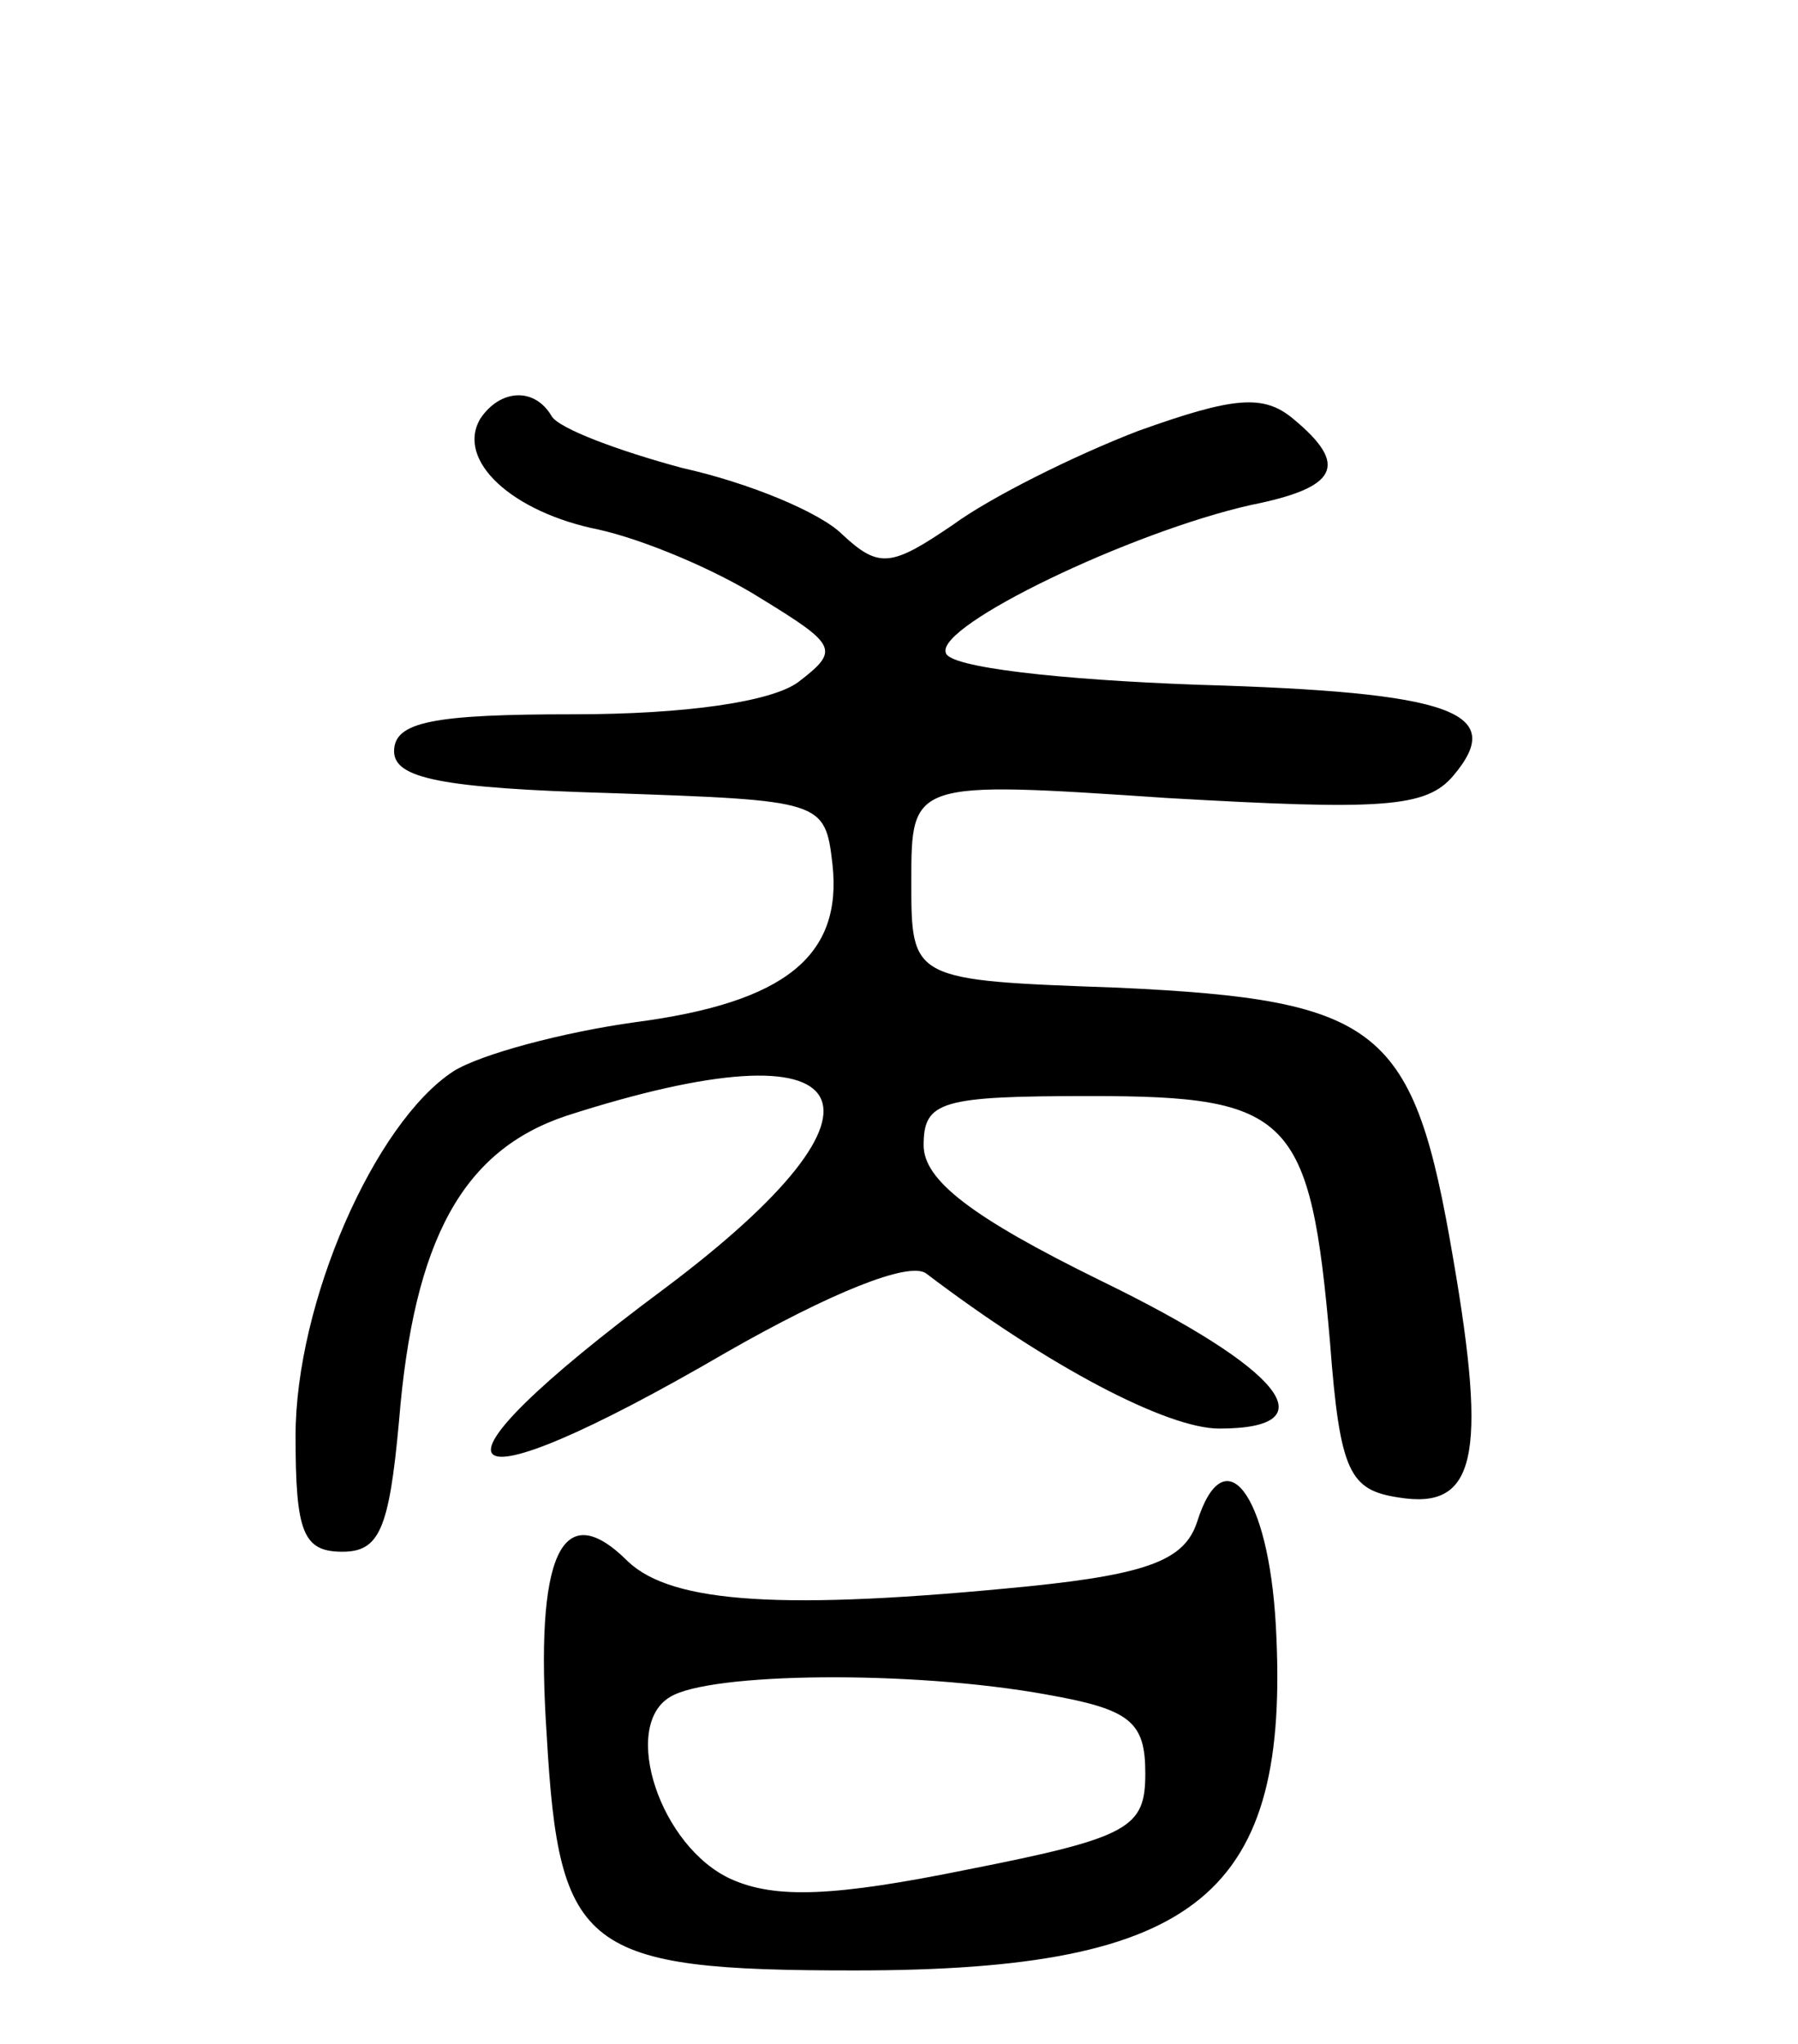 <svg version="1.0" xmlns="http://www.w3.org/2000/svg"
 width="73pt" height="83pt" viewBox="0 0 73 83"
 preserveAspectRatio="xMidYMid meet">
<g transform="translate(0,83) scale(0.1,-0.1)"
fill="#000000" stroke="none">
<path d="M195 660 c-10 -17 13 -38 48 -45 18 -4 47 -16 66 -28 31 -19 32 -21
15 -34 -11 -8 -46 -13 -91 -13 -57 0 -73 -3 -73 -15 0 -11 19 -15 88 -17 86
-3 87 -3 90 -29 4 -37 -19 -56 -80 -64 -29 -4 -63 -13 -74 -20 -32 -21 -64
-94 -64 -148 0 -39 3 -47 19 -47 15 0 19 9 23 53 6 74 26 110 68 124 121 39
140 5 40 -70 -105 -78 -90 -93 25 -26 42 24 74 37 81 32 50 -38 98 -63 119
-63 45 0 26 24 -48 60 -53 26 -72 41 -72 55 0 18 7 20 68 20 81 0 89 -8 97
-100 4 -53 8 -60 28 -63 31 -5 36 16 22 97 -16 94 -29 105 -136 110 -84 3 -84
3 -84 43 0 41 0 41 104 34 87 -5 105 -4 116 9 22 26 0 34 -104 37 -55 2 -101
7 -102 13 -4 11 75 49 124 60 35 7 40 16 17 35 -12 10 -24 9 -63 -5 -26 -10
-60 -27 -75 -38 -25 -17 -30 -18 -45 -4 -9 9 -38 21 -65 27 -26 7 -50 16 -53
21 -7 12 -21 11 -29 -1z"/>
<path d="M486 212 c-5 -15 -19 -21 -68 -26 -100 -10 -145 -7 -163 10 -27 27
-38 3 -33 -71 5 -87 15 -95 125 -95 140 0 177 31 171 140 -3 54 -21 77 -32 42z
m-61 -70 c34 -6 40 -11 40 -32 0 -22 -6 -26 -72 -39 -54 -11 -78 -12 -96 -4
-29 13 -45 62 -25 74 16 10 98 11 153 1z"/>
</g>
</svg>
